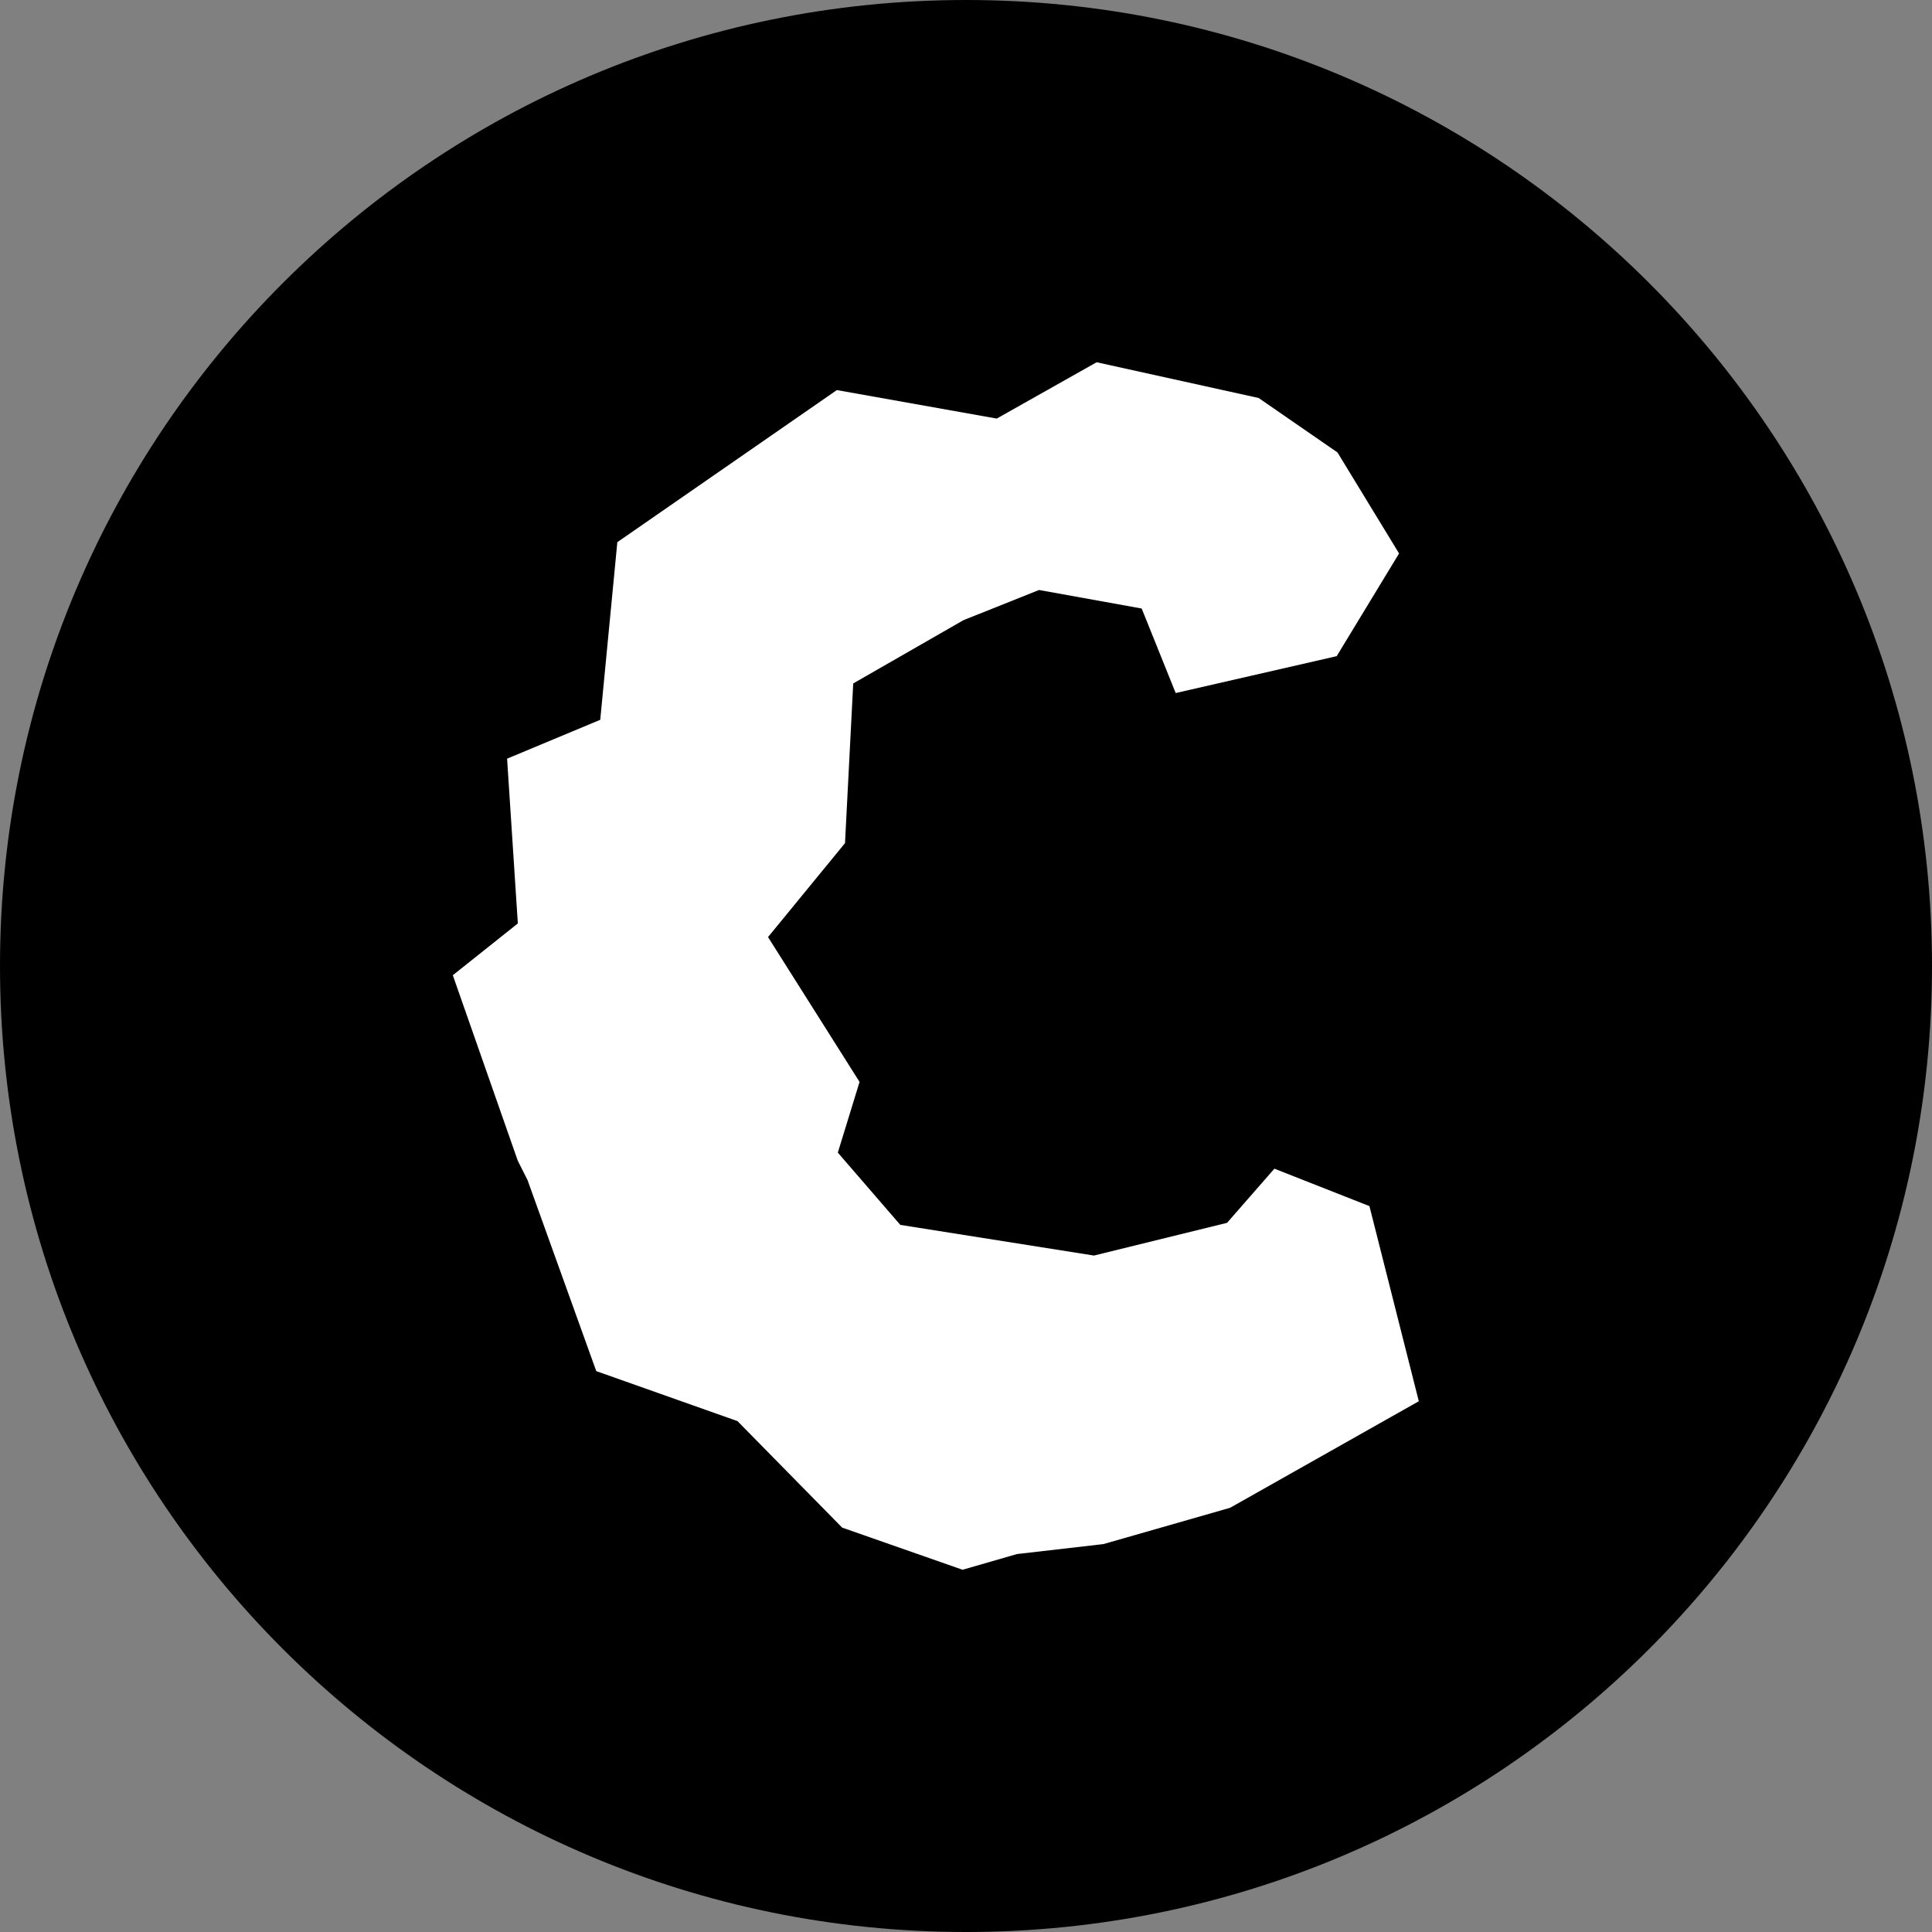 <svg width="220" height="220" viewBox="0 0 220 220" fill="none" xmlns="http://www.w3.org/2000/svg">
<rect x="0" y="0" width="220" height="220" fill="#808080" stroke="none"/>
<g clip-path="url(#clip0_108_117)">
<path d="M110 220C170.751 220 220 170.751 220 110C220 49.249 170.751 0 110 0C49.249 0 0 49.249 0 110C0 170.751 49.249 220 110 220Z" fill="#383939" style="fill:#383939;fill:color(display-p3 0.22 0.224 0.224);fill-opacity:1;"/>
<path fill-rule="evenodd" clip-rule="evenodd" d="M133.877 78.918L152.212 74.718L159.314 63.023L152.302 51.521L143.323 45.32L124.877 41.25L113.499 47.664L95.294 44.419L70.297 61.737L68.351 81.964L57.743 86.391L58.967 105.153L51.562 111.052L58.96 132.172L60.074 134.386L67.897 156.131L83.978 161.824L95.899 173.951L109.608 178.75L115.809 176.962L125.647 175.828L140.071 171.696L161.562 159.562L155.939 137.342L145.118 133.079L139.727 139.246L124.568 142.972L102.52 139.48L95.404 131.251L97.879 123.2L87.457 106.707L96.222 96.009L97.157 77.825L109.711 70.62L118.319 67.183L130.006 69.293L133.877 78.918Z" fill="white" style="fill:white;fill-opacity:1;"/>
</g>
<defs>
<clipPath id="clip0_108_117">
<rect width="220" height="220" fill="white" style="fill:white;fill-opacity:1;"/>
</clipPath>
</defs>
</svg>
